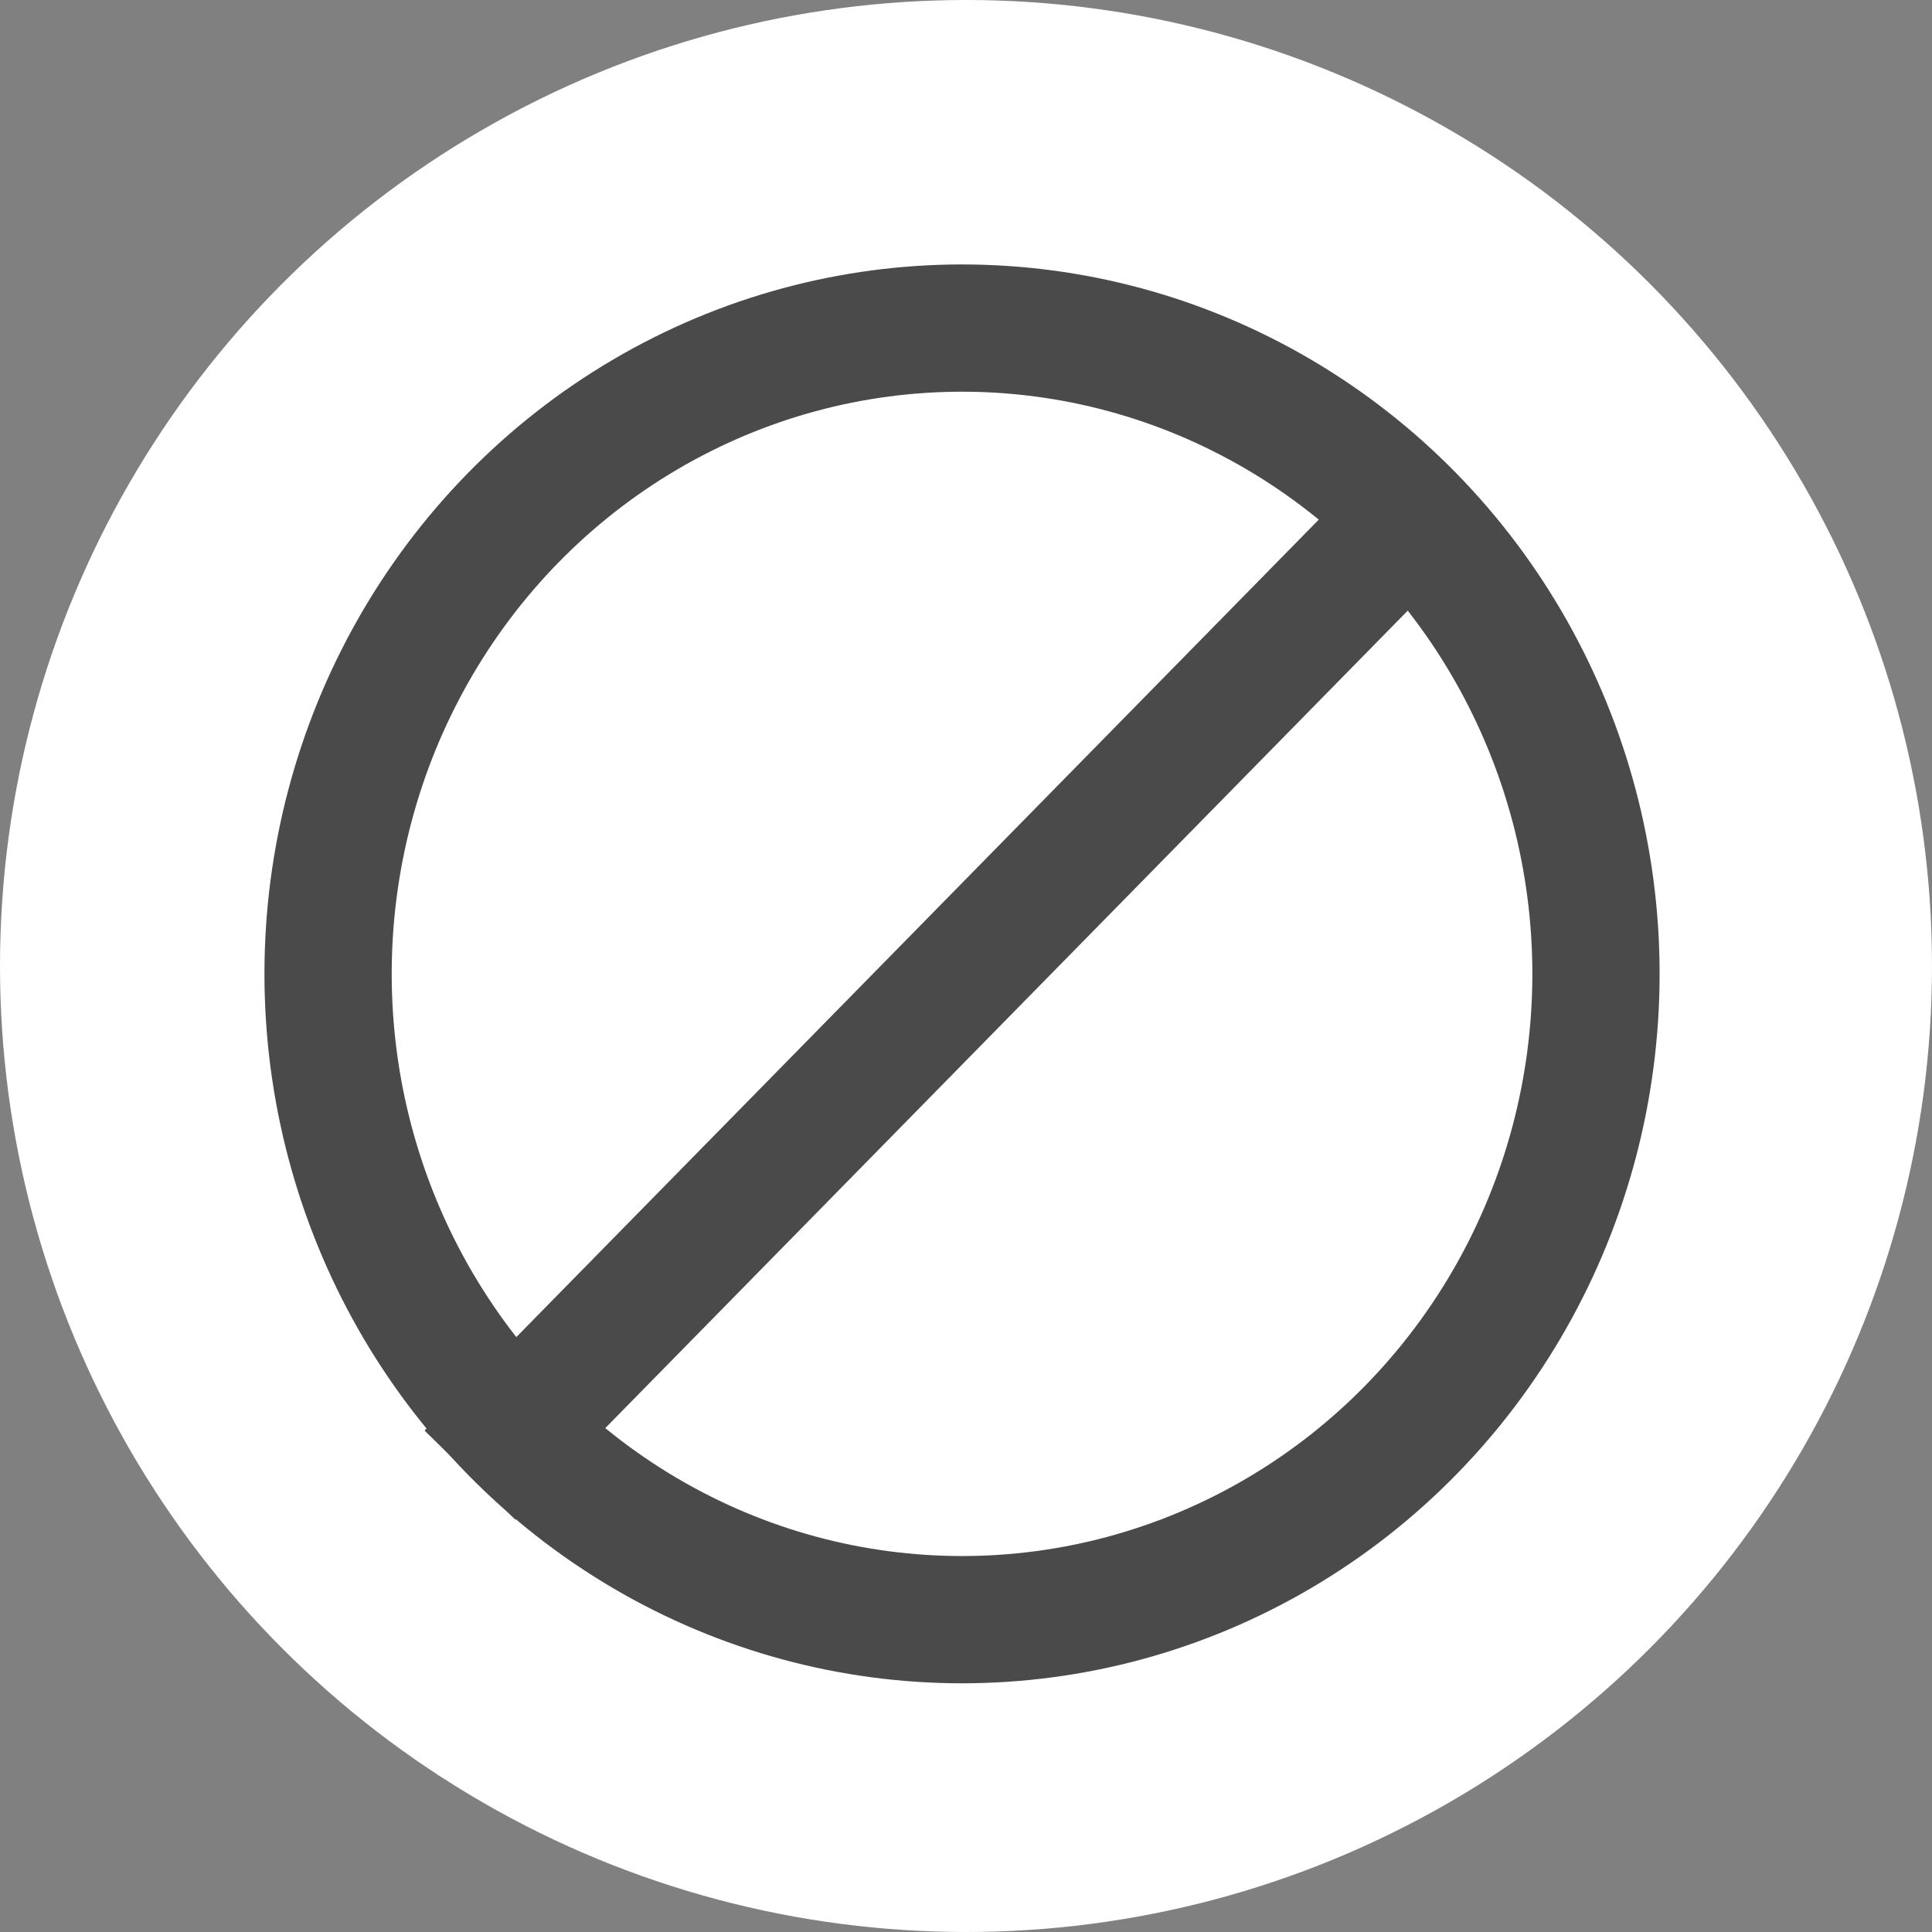 <?xml version="1.0" encoding="UTF-8" standalone="no"?>
<svg width="53px" height="53px" viewBox="0 0 53 53" version="1.1" xmlns="http://www.w3.org/2000/svg" xmlns:xlink="http://www.w3.org/1999/xlink">
    <rect x="0" y="0" width="53" height="53" fill="#808080" stroke="none"/>
    <!-- Generator: Sketch 39.1 (31720) - http://www.bohemiancoding.com/sketch -->
    <title>STORNO NEW</title>
    <desc>Created with Sketch.</desc>
    <defs></defs>
    <g id="Button-States" stroke="none" stroke-width="1" fill="none" fill-rule="evenodd">
        <g id="INVOICE-EDIT-NEW" transform="translate(-49, -68)">
            <g id="STORNO-NEW" transform="translate(49, 68)">
                <g id="STORNO">
                    <circle id="Oval-13-Copy" fill="#FFFFFF" cx="26.5" cy="26.5" r="26.5"></circle>
                    <g transform="translate(9, 9)" id="Group" stroke-width="3.491" stroke="#4A4A4A">
                        <g>
                            <ellipse id="Oval-13" fill="#FFFFFF" cx="17.391" cy="17.716" rx="17.391" ry="17.716"></ellipse>
                            <path d="M5.115,30.221 L28.666,6.23" id="Line" stroke-linecap="square"></path>
                        </g>
                    </g>
                </g>
            </g>
        </g>
    </g>
</svg>